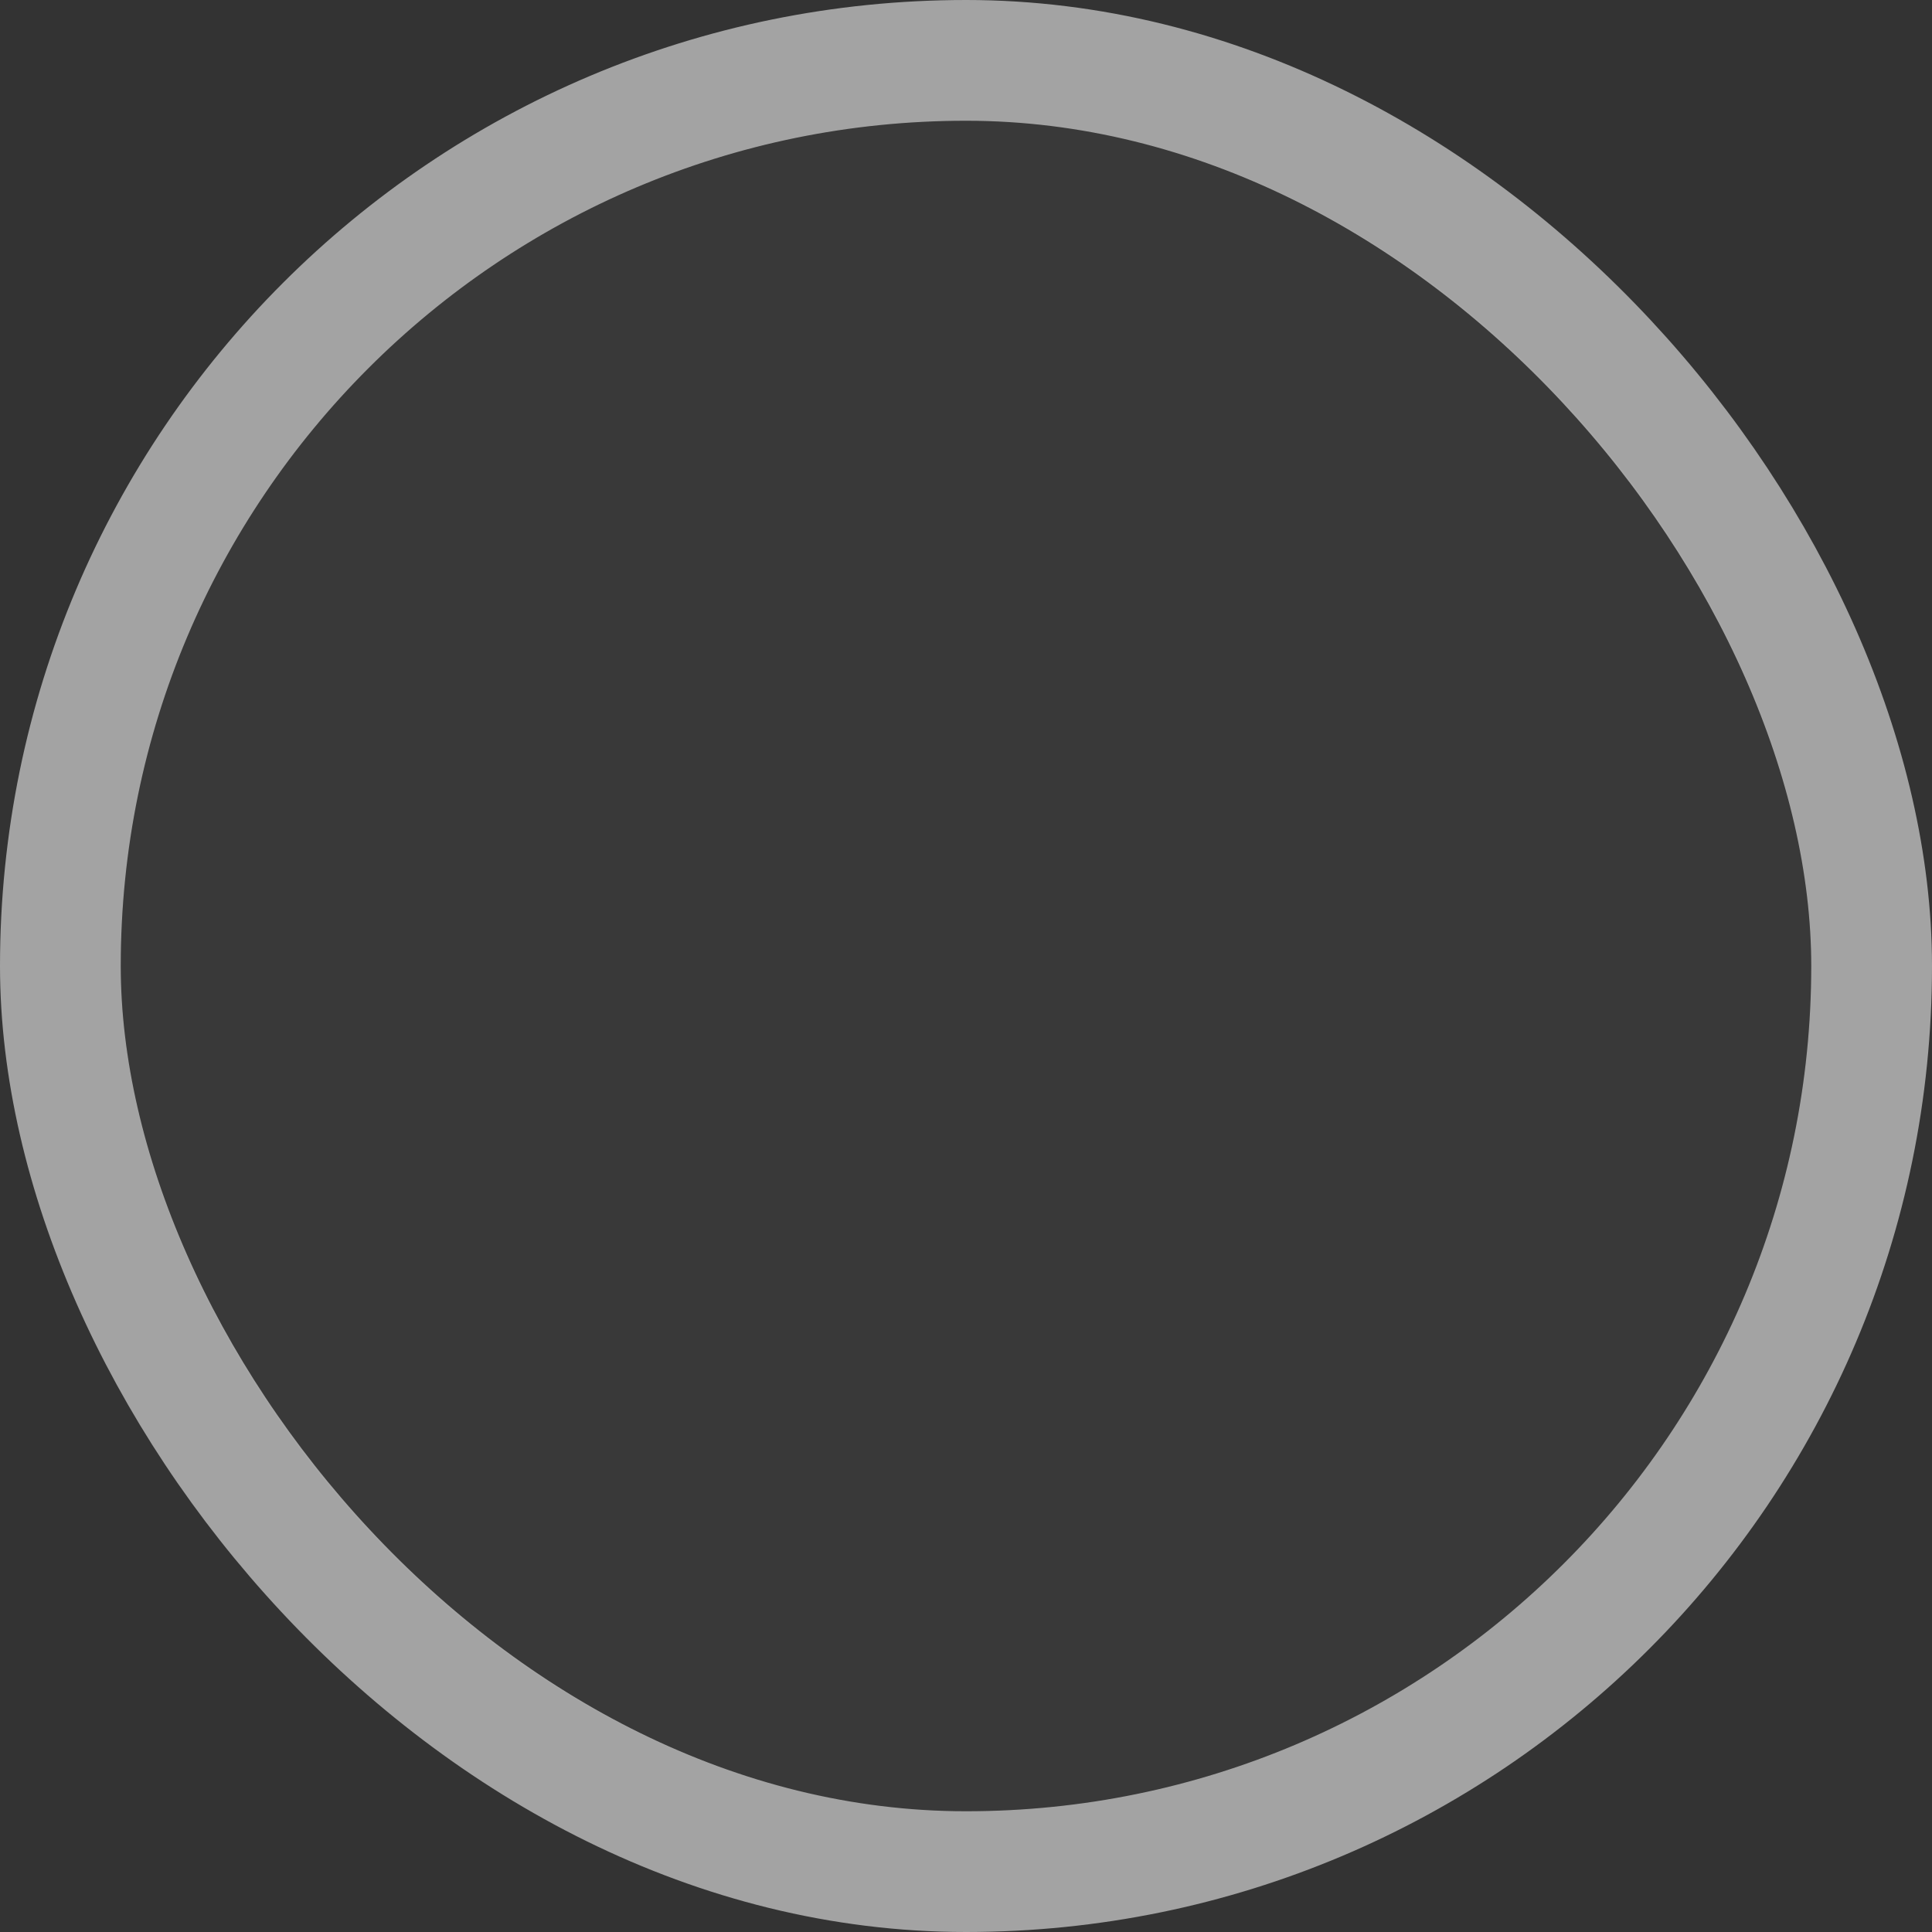 <svg width="16" height="16" viewBox="0 0 16 16" fill="none" xmlns="http://www.w3.org/2000/svg">
<rect x="0" y="0" width="16" height="16" fill="#333333" stroke="none"/>
<rect x="1" y="1" width="14" height="14" rx="7" fill="white" fill-opacity="0.03"/>
<rect x="0.5" y="0.5" width="15" height="15" rx="7.5" stroke="white" stroke-opacity="0.55"/>
</svg>
